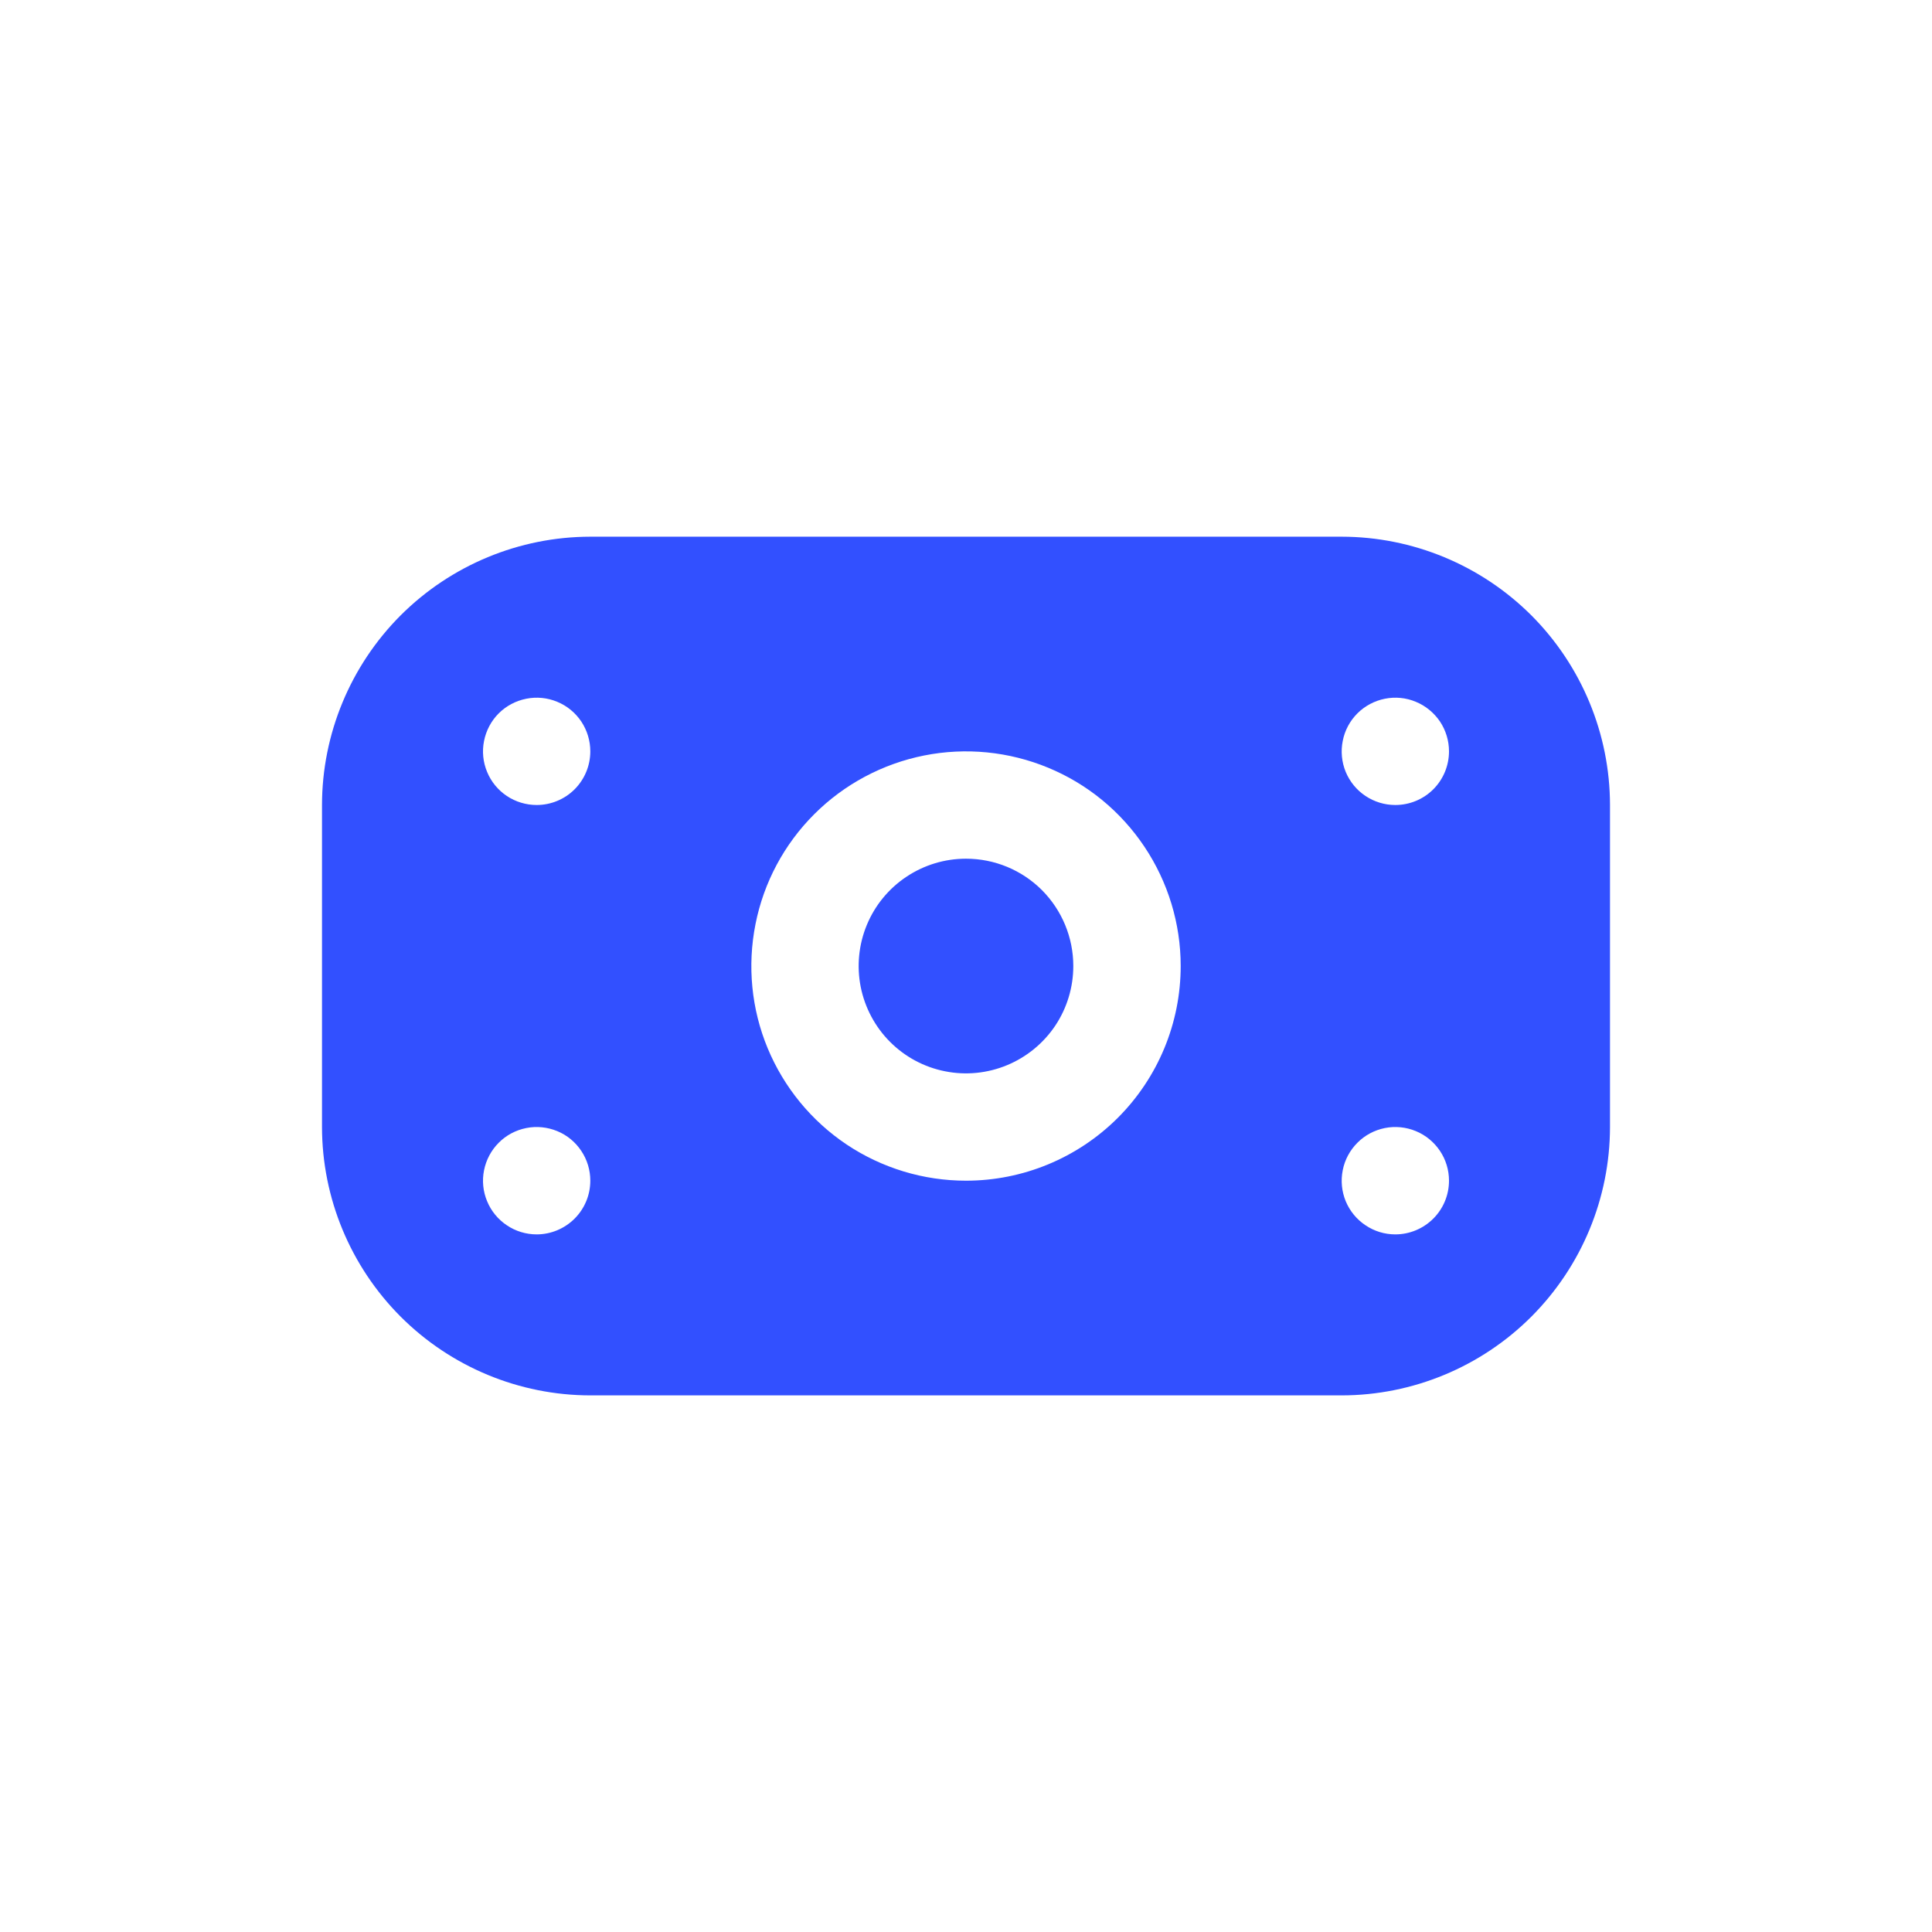 <svg width="24" height="24" viewBox="0 0 24 24" fill="none" xmlns="http://www.w3.org/2000/svg">
<path d="M16.667 6.667H7.333C6.45 6.668 5.602 7.02 4.977 7.644C4.353 8.269 4.001 9.117 4 10V14C4.001 14.884 4.353 15.731 4.977 16.356C5.602 16.981 6.45 17.333 7.333 17.334H16.667C17.55 17.333 18.398 16.981 19.023 16.356C19.647 15.731 19.999 14.884 20 14V10C19.999 9.117 19.647 8.269 19.023 7.644C18.398 7.02 17.55 6.668 16.667 6.667ZM6.667 15.334C6.535 15.334 6.406 15.295 6.296 15.221C6.187 15.148 6.101 15.044 6.051 14.922C6 14.8 5.987 14.666 6.013 14.537C6.039 14.408 6.102 14.289 6.195 14.196C6.288 14.102 6.407 14.039 6.537 14.013C6.666 13.987 6.8 14.001 6.922 14.051C7.044 14.101 7.148 14.187 7.221 14.297C7.294 14.406 7.333 14.535 7.333 14.667C7.333 14.844 7.263 15.013 7.138 15.138C7.013 15.263 6.843 15.334 6.667 15.334ZM6.667 10C6.535 10 6.406 9.961 6.296 9.888C6.187 9.815 6.101 9.711 6.051 9.589C6 9.467 5.987 9.333 6.013 9.204C6.039 9.074 6.102 8.955 6.195 8.862C6.288 8.769 6.407 8.706 6.537 8.68C6.666 8.654 6.8 8.667 6.922 8.718C7.044 8.768 7.148 8.854 7.221 8.963C7.294 9.073 7.333 9.202 7.333 9.334C7.333 9.51 7.263 9.68 7.138 9.805C7.013 9.93 6.843 10 6.667 10ZM12 14.667C11.473 14.667 10.957 14.511 10.518 14.218C10.08 13.925 9.738 13.508 9.536 13.021C9.334 12.534 9.282 11.997 9.385 11.48C9.487 10.963 9.741 10.488 10.114 10.115C10.487 9.742 10.963 9.488 11.48 9.385C11.997 9.282 12.533 9.335 13.021 9.537C13.508 9.738 13.924 10.08 14.217 10.519C14.51 10.957 14.667 11.473 14.667 12C14.667 12.708 14.386 13.386 13.886 13.886C13.386 14.386 12.707 14.667 12 14.667ZM17.333 15.334C17.201 15.334 17.073 15.295 16.963 15.221C16.853 15.148 16.768 15.044 16.717 14.922C16.667 14.8 16.654 14.666 16.68 14.537C16.705 14.408 16.769 14.289 16.862 14.196C16.955 14.102 17.074 14.039 17.203 14.013C17.333 13.987 17.467 14.001 17.588 14.051C17.71 14.101 17.814 14.187 17.888 14.297C17.961 14.406 18 14.535 18 14.667C18 14.844 17.93 15.013 17.805 15.138C17.68 15.263 17.51 15.334 17.333 15.334ZM17.333 10C17.201 10 17.073 9.961 16.963 9.888C16.853 9.815 16.768 9.711 16.717 9.589C16.667 9.467 16.654 9.333 16.68 9.204C16.705 9.074 16.769 8.955 16.862 8.862C16.955 8.769 17.074 8.706 17.203 8.68C17.333 8.654 17.467 8.667 17.588 8.718C17.71 8.768 17.814 8.854 17.888 8.963C17.961 9.073 18 9.202 18 9.334C18 9.51 17.93 9.68 17.805 9.805C17.68 9.93 17.51 10 17.333 10ZM13.333 12C13.333 12.264 13.255 12.522 13.109 12.741C12.962 12.96 12.754 13.131 12.51 13.232C12.267 13.333 11.998 13.36 11.74 13.308C11.481 13.257 11.244 13.13 11.057 12.943C10.871 12.757 10.744 12.519 10.692 12.26C10.641 12.002 10.667 11.734 10.768 11.49C10.869 11.246 11.04 11.038 11.259 10.892C11.479 10.745 11.736 10.667 12 10.667C12.354 10.667 12.693 10.807 12.943 11.057C13.193 11.308 13.333 11.647 13.333 12Z" fill="#3250FF"/>
</svg>
